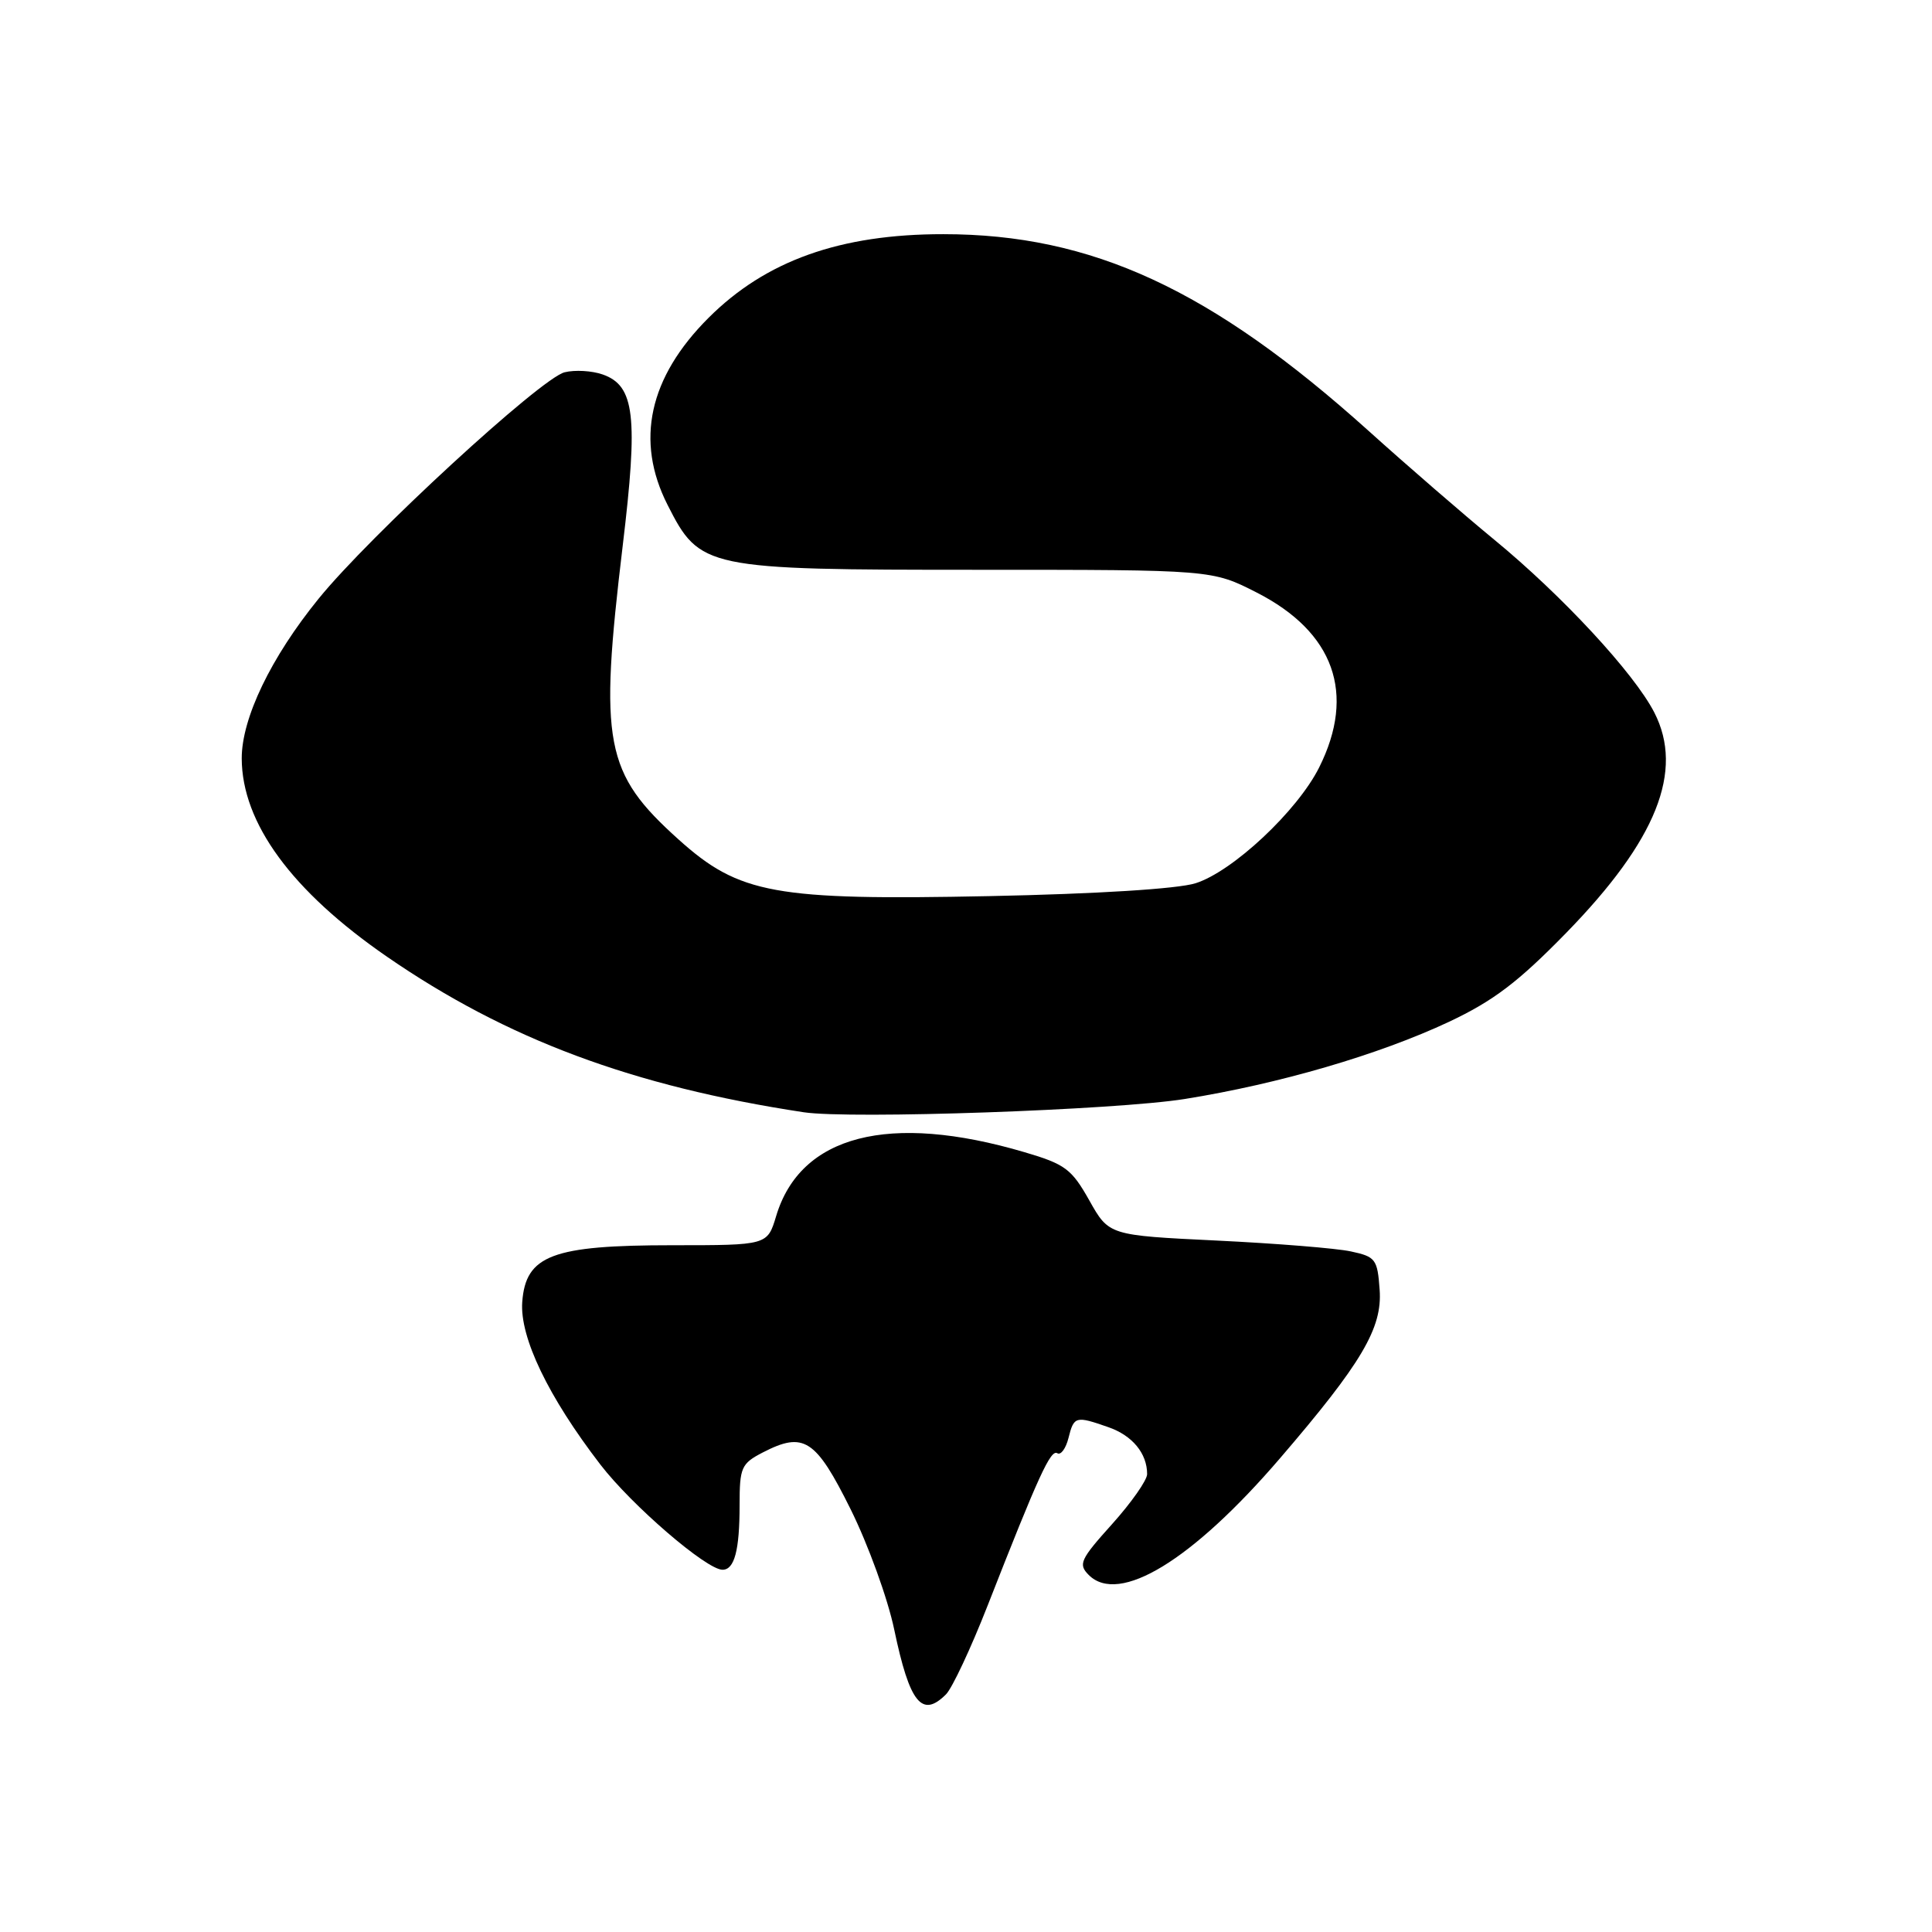 <?xml version="1.0" encoding="UTF-8" standalone="no"?>
<!DOCTYPE svg PUBLIC "-//W3C//DTD SVG 1.1//EN" "http://www.w3.org/Graphics/SVG/1.1/DTD/svg11.dtd" >
<svg xmlns="http://www.w3.org/2000/svg" xmlns:xlink="http://www.w3.org/1999/xlink" version="1.1" viewBox="0 0 256 256">
 <g >
 <path fill="currentColor"
d=" M 125.35 224.51 C 126.17 223.69 128.65 218.40 130.86 212.76 C 137.63 195.48 139.22 192.02 140.10 192.56 C 140.56 192.85 141.23 191.94 141.58 190.54 C 142.30 187.65 142.53 187.59 146.87 189.11 C 150.04 190.21 152.00 192.58 152.00 195.33 C 152.00 196.13 149.91 199.11 147.35 201.96 C 143.13 206.65 142.85 207.27 144.26 208.69 C 148.27 212.70 157.98 206.77 169.59 193.25 C 180.44 180.62 183.18 175.98 182.81 170.90 C 182.52 166.85 182.28 166.52 179.00 165.82 C 177.07 165.40 169.07 164.76 161.22 164.38 C 146.94 163.69 146.94 163.69 144.34 159.06 C 141.99 154.89 141.15 154.26 135.75 152.67 C 117.81 147.38 106.05 150.41 102.84 161.15 C 101.68 165.00 101.68 165.00 89.09 165.00 C 73.18 165.00 69.66 166.33 69.20 172.52 C 68.86 177.20 72.64 185.07 79.55 194.06 C 83.71 199.47 93.61 208.00 95.74 208.00 C 97.32 208.00 98.00 205.42 98.00 199.44 C 98.00 194.44 98.22 193.94 101.07 192.46 C 106.52 189.65 108.08 190.66 112.72 200.00 C 115.04 204.68 117.64 211.84 118.49 215.93 C 120.53 225.67 122.16 227.70 125.35 224.51 Z  M 157.00 145.62 C 169.49 143.62 182.73 139.75 191.99 135.40 C 197.89 132.62 201.17 130.13 207.55 123.59 C 219.50 111.34 223.17 102.16 219.21 94.42 C 216.55 89.22 206.99 78.90 197.97 71.49 C 193.96 68.19 186.47 61.71 181.32 57.07 C 160.50 38.35 144.69 31.03 125.00 31.03 C 111.32 31.02 101.46 34.54 93.87 42.13 C 85.98 50.02 84.15 58.41 88.45 66.89 C 92.74 75.36 93.39 75.50 129.56 75.50 C 160.61 75.50 160.61 75.50 166.53 78.52 C 176.77 83.75 179.69 91.90 174.80 101.68 C 171.92 107.45 163.32 115.50 158.40 117.04 C 156.03 117.78 145.33 118.45 131.10 118.74 C 102.64 119.32 97.96 118.47 89.93 111.25 C 80.11 102.42 79.37 98.52 82.51 72.33 C 84.58 55.15 84.11 51.11 79.86 49.62 C 78.44 49.12 76.17 48.99 74.81 49.33 C 71.66 50.12 48.97 71.00 42.21 79.34 C 35.89 87.12 32.02 95.18 32.03 100.50 C 32.06 109.06 38.66 118.07 51.28 126.77 C 67.15 137.71 83.85 143.94 106.50 147.38 C 112.66 148.31 147.84 147.09 157.00 145.62 Z "/>
</g>
</svg>
